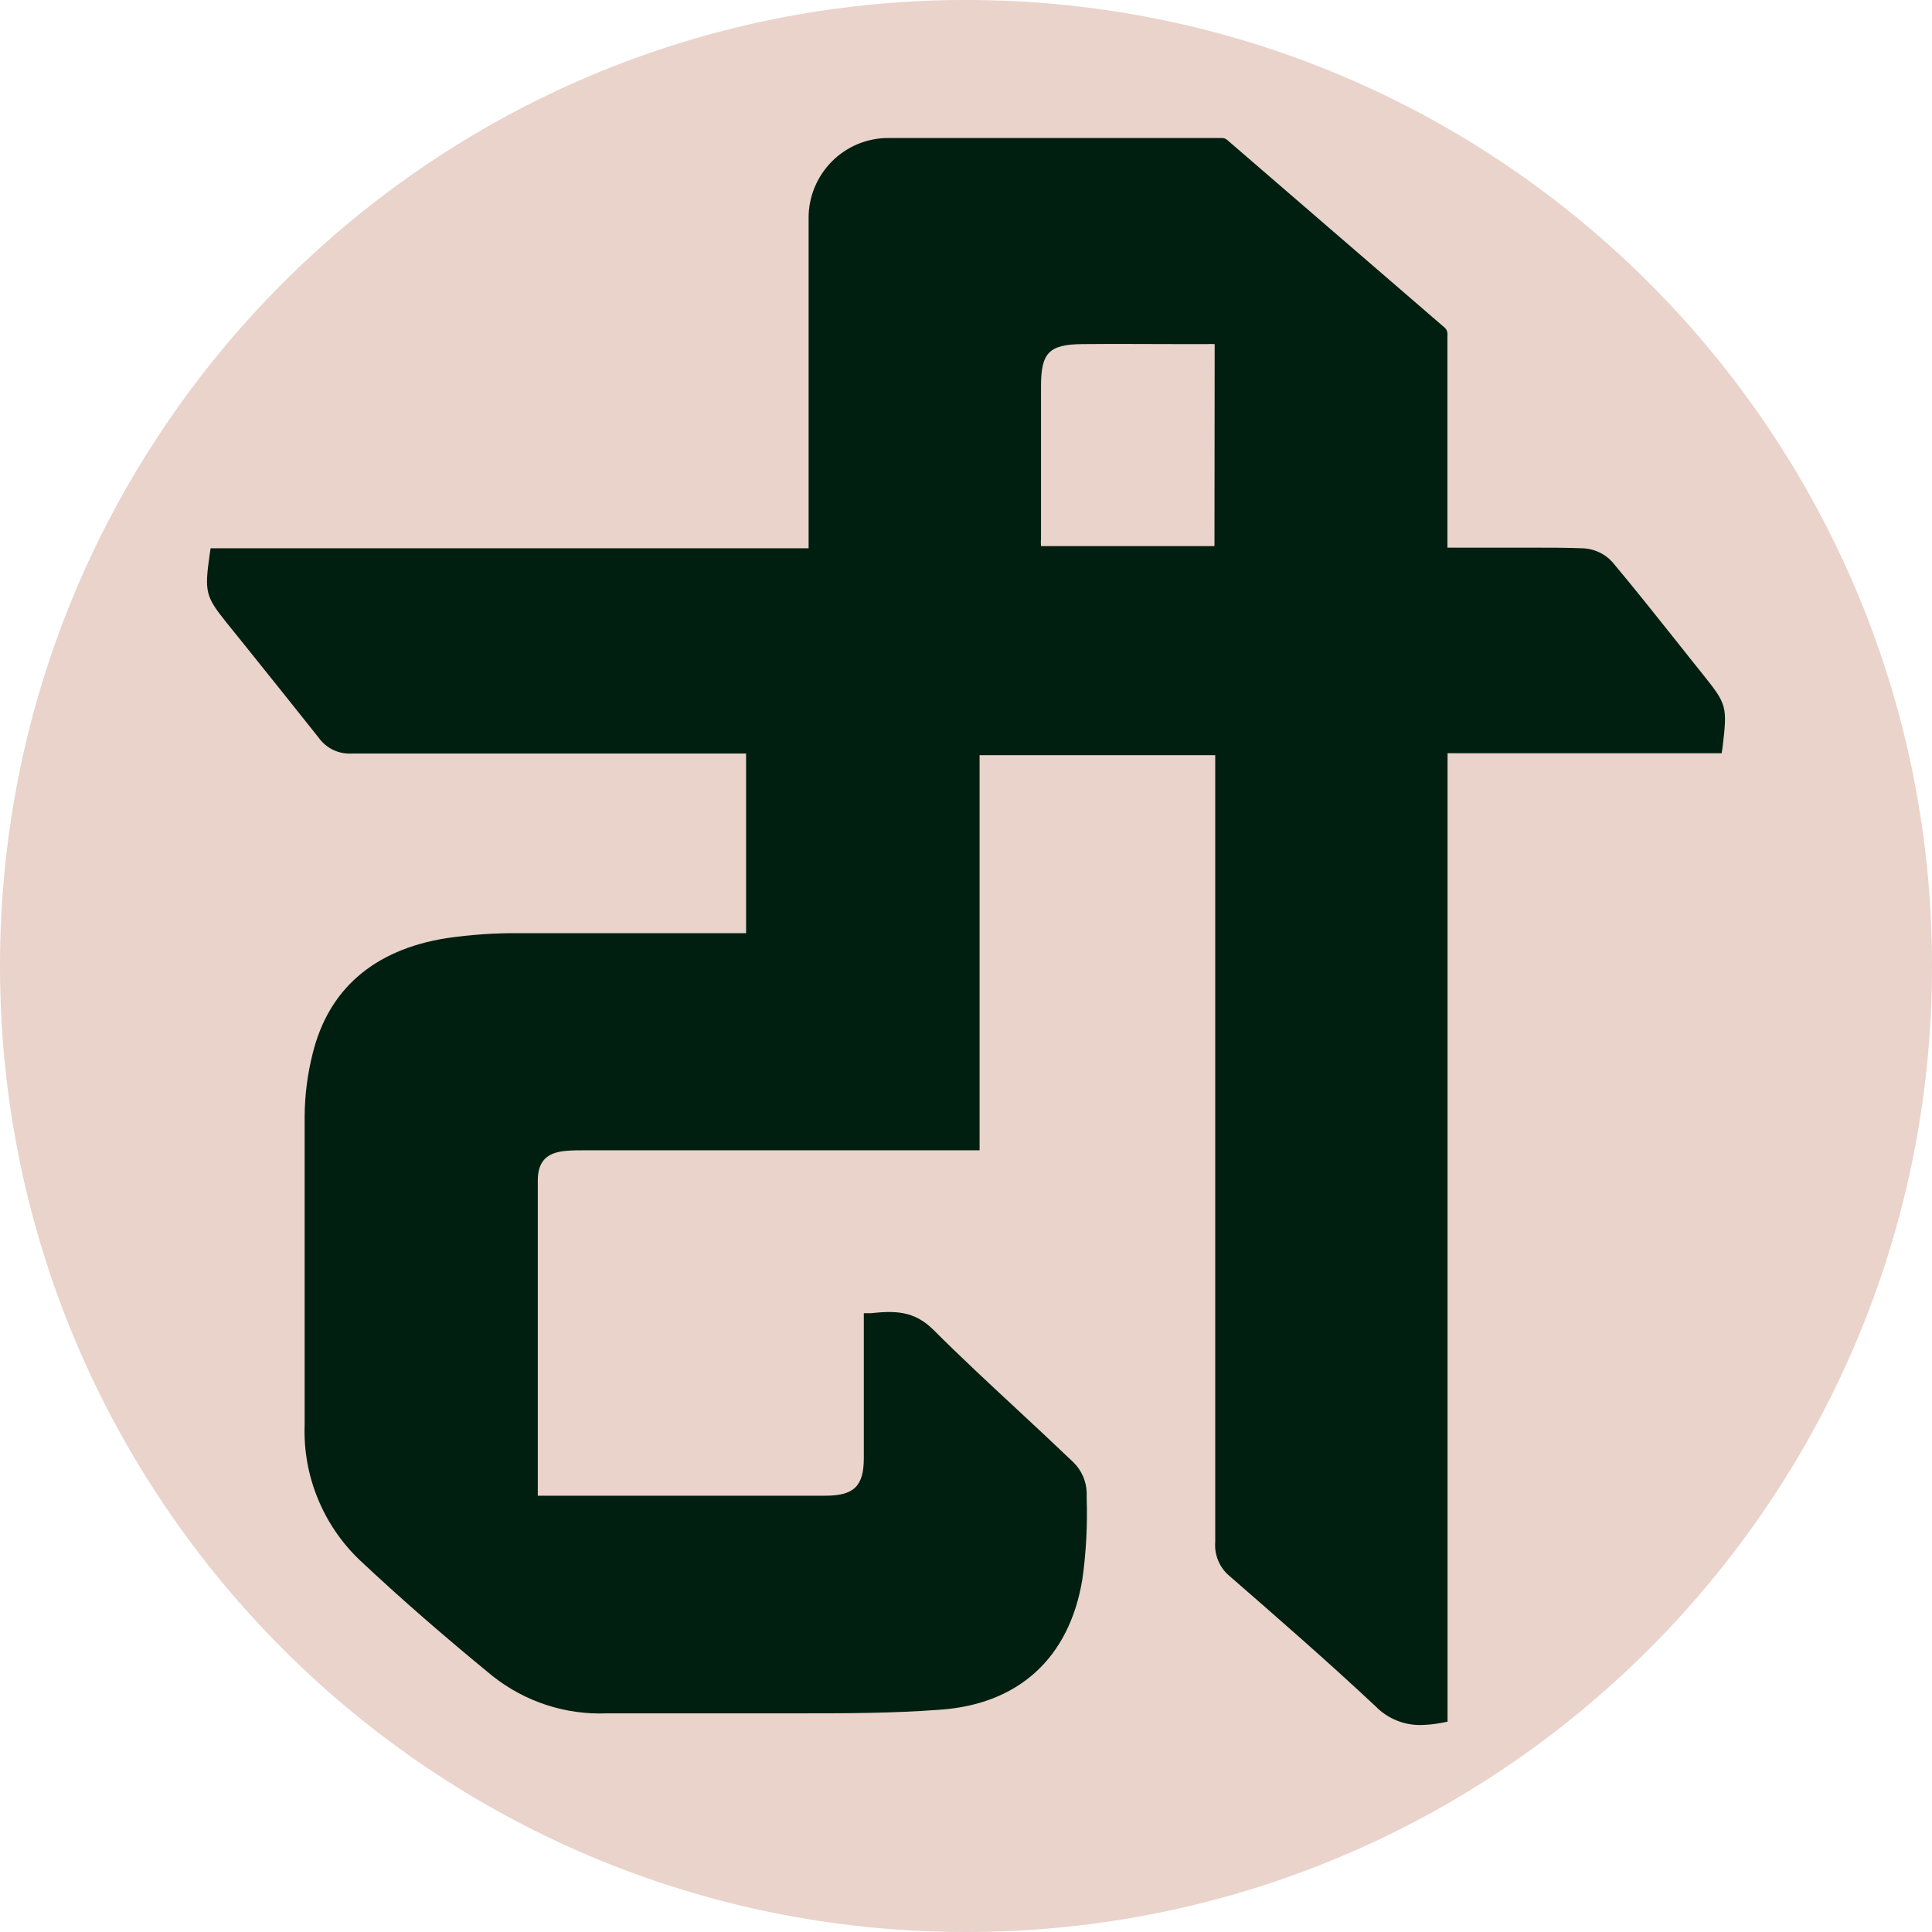 <svg width="28" height="28" viewBox="0 0 28 28" fill="none" xmlns="http://www.w3.org/2000/svg">
<path d="M14.001 0H13.999C6.268 0 0 6.268 0 13.999V14.001C0 21.732 6.268 28 13.999 28H14.001C21.732 28 28 21.732 28 14.001V13.999C28 6.268 21.732 0 14.001 0Z" fill="#E9D3CA"/>
<path d="M24.689 9.786C24.562 9.626 24.435 9.47 24.31 9.31C24.003 8.925 23.688 8.527 23.367 8.145C23.262 8.029 23.116 7.959 22.96 7.947C22.713 7.937 22.467 7.937 22.211 7.937H20.977V4.875C20.979 4.862 20.979 4.849 20.977 4.836C20.977 4.819 20.974 4.803 20.967 4.788C20.96 4.773 20.95 4.76 20.938 4.749L17.784 2.027C17.763 2.01 17.737 2 17.711 2H12.873C12.721 2 12.571 2.03 12.431 2.088C12.291 2.147 12.163 2.232 12.056 2.34C11.949 2.448 11.864 2.576 11.806 2.716C11.748 2.857 11.718 3.008 11.719 3.16V7.946H3.052L3.038 8.041C2.962 8.582 2.979 8.645 3.289 9.031L3.528 9.327C3.886 9.774 4.259 10.237 4.616 10.688C4.67 10.764 4.742 10.826 4.826 10.867C4.91 10.907 5.003 10.926 5.096 10.921H7.447H7.554H10.813V13.524H10.617C10.327 13.524 10.037 13.524 9.746 13.524C9.025 13.524 8.279 13.524 7.542 13.524C7.182 13.521 6.822 13.545 6.466 13.597C5.413 13.767 4.76 14.339 4.531 15.271C4.456 15.568 4.417 15.873 4.415 16.179C4.415 17.191 4.415 18.221 4.415 19.218V20.648C4.402 21.013 4.466 21.376 4.604 21.714C4.741 22.052 4.948 22.356 5.211 22.608C5.801 23.163 6.449 23.726 7.137 24.289C7.608 24.663 8.197 24.856 8.798 24.831C9.154 24.831 9.515 24.831 9.864 24.831C10.213 24.831 10.573 24.831 10.927 24.831C11.136 24.831 11.346 24.831 11.556 24.831C12.234 24.831 12.912 24.831 13.602 24.78C14.756 24.707 15.499 24.034 15.687 22.885C15.741 22.496 15.762 22.104 15.749 21.711V21.631C15.744 21.467 15.676 21.312 15.56 21.196C15.288 20.936 15.01 20.677 14.739 20.425C14.338 20.053 13.922 19.667 13.527 19.272C13.244 18.991 12.963 18.996 12.619 19.032H12.519V19.134C12.519 19.338 12.519 19.541 12.519 19.743C12.519 20.197 12.519 20.67 12.519 21.131C12.519 21.54 12.375 21.677 11.961 21.677C10.761 21.677 8.357 21.677 7.794 21.677V18.292C7.794 17.904 7.794 17.504 7.794 17.11C7.794 16.831 7.923 16.701 8.208 16.679C8.295 16.671 8.378 16.671 8.478 16.671H14.197V10.945H17.612V12.967C17.612 16.043 17.612 19.221 17.612 22.348C17.605 22.44 17.619 22.532 17.655 22.617C17.69 22.703 17.745 22.778 17.816 22.838C18.482 23.418 19.236 24.073 19.94 24.733C20.025 24.82 20.127 24.888 20.24 24.934C20.353 24.98 20.474 25.003 20.596 25C20.694 24.998 20.792 24.988 20.889 24.969L20.979 24.952V10.916H24.952L24.966 10.819C25.035 10.242 25.025 10.206 24.689 9.786ZM17.601 7.915H15.087C15.084 7.877 15.084 7.839 15.087 7.801V7.411C15.087 6.816 15.087 6.202 15.087 5.596C15.087 5.111 15.205 4.992 15.683 4.987C16.161 4.982 16.656 4.987 17.129 4.987H17.489C17.527 4.985 17.566 4.985 17.604 4.987L17.601 7.915Z" fill="#001F10"/>
</svg>
